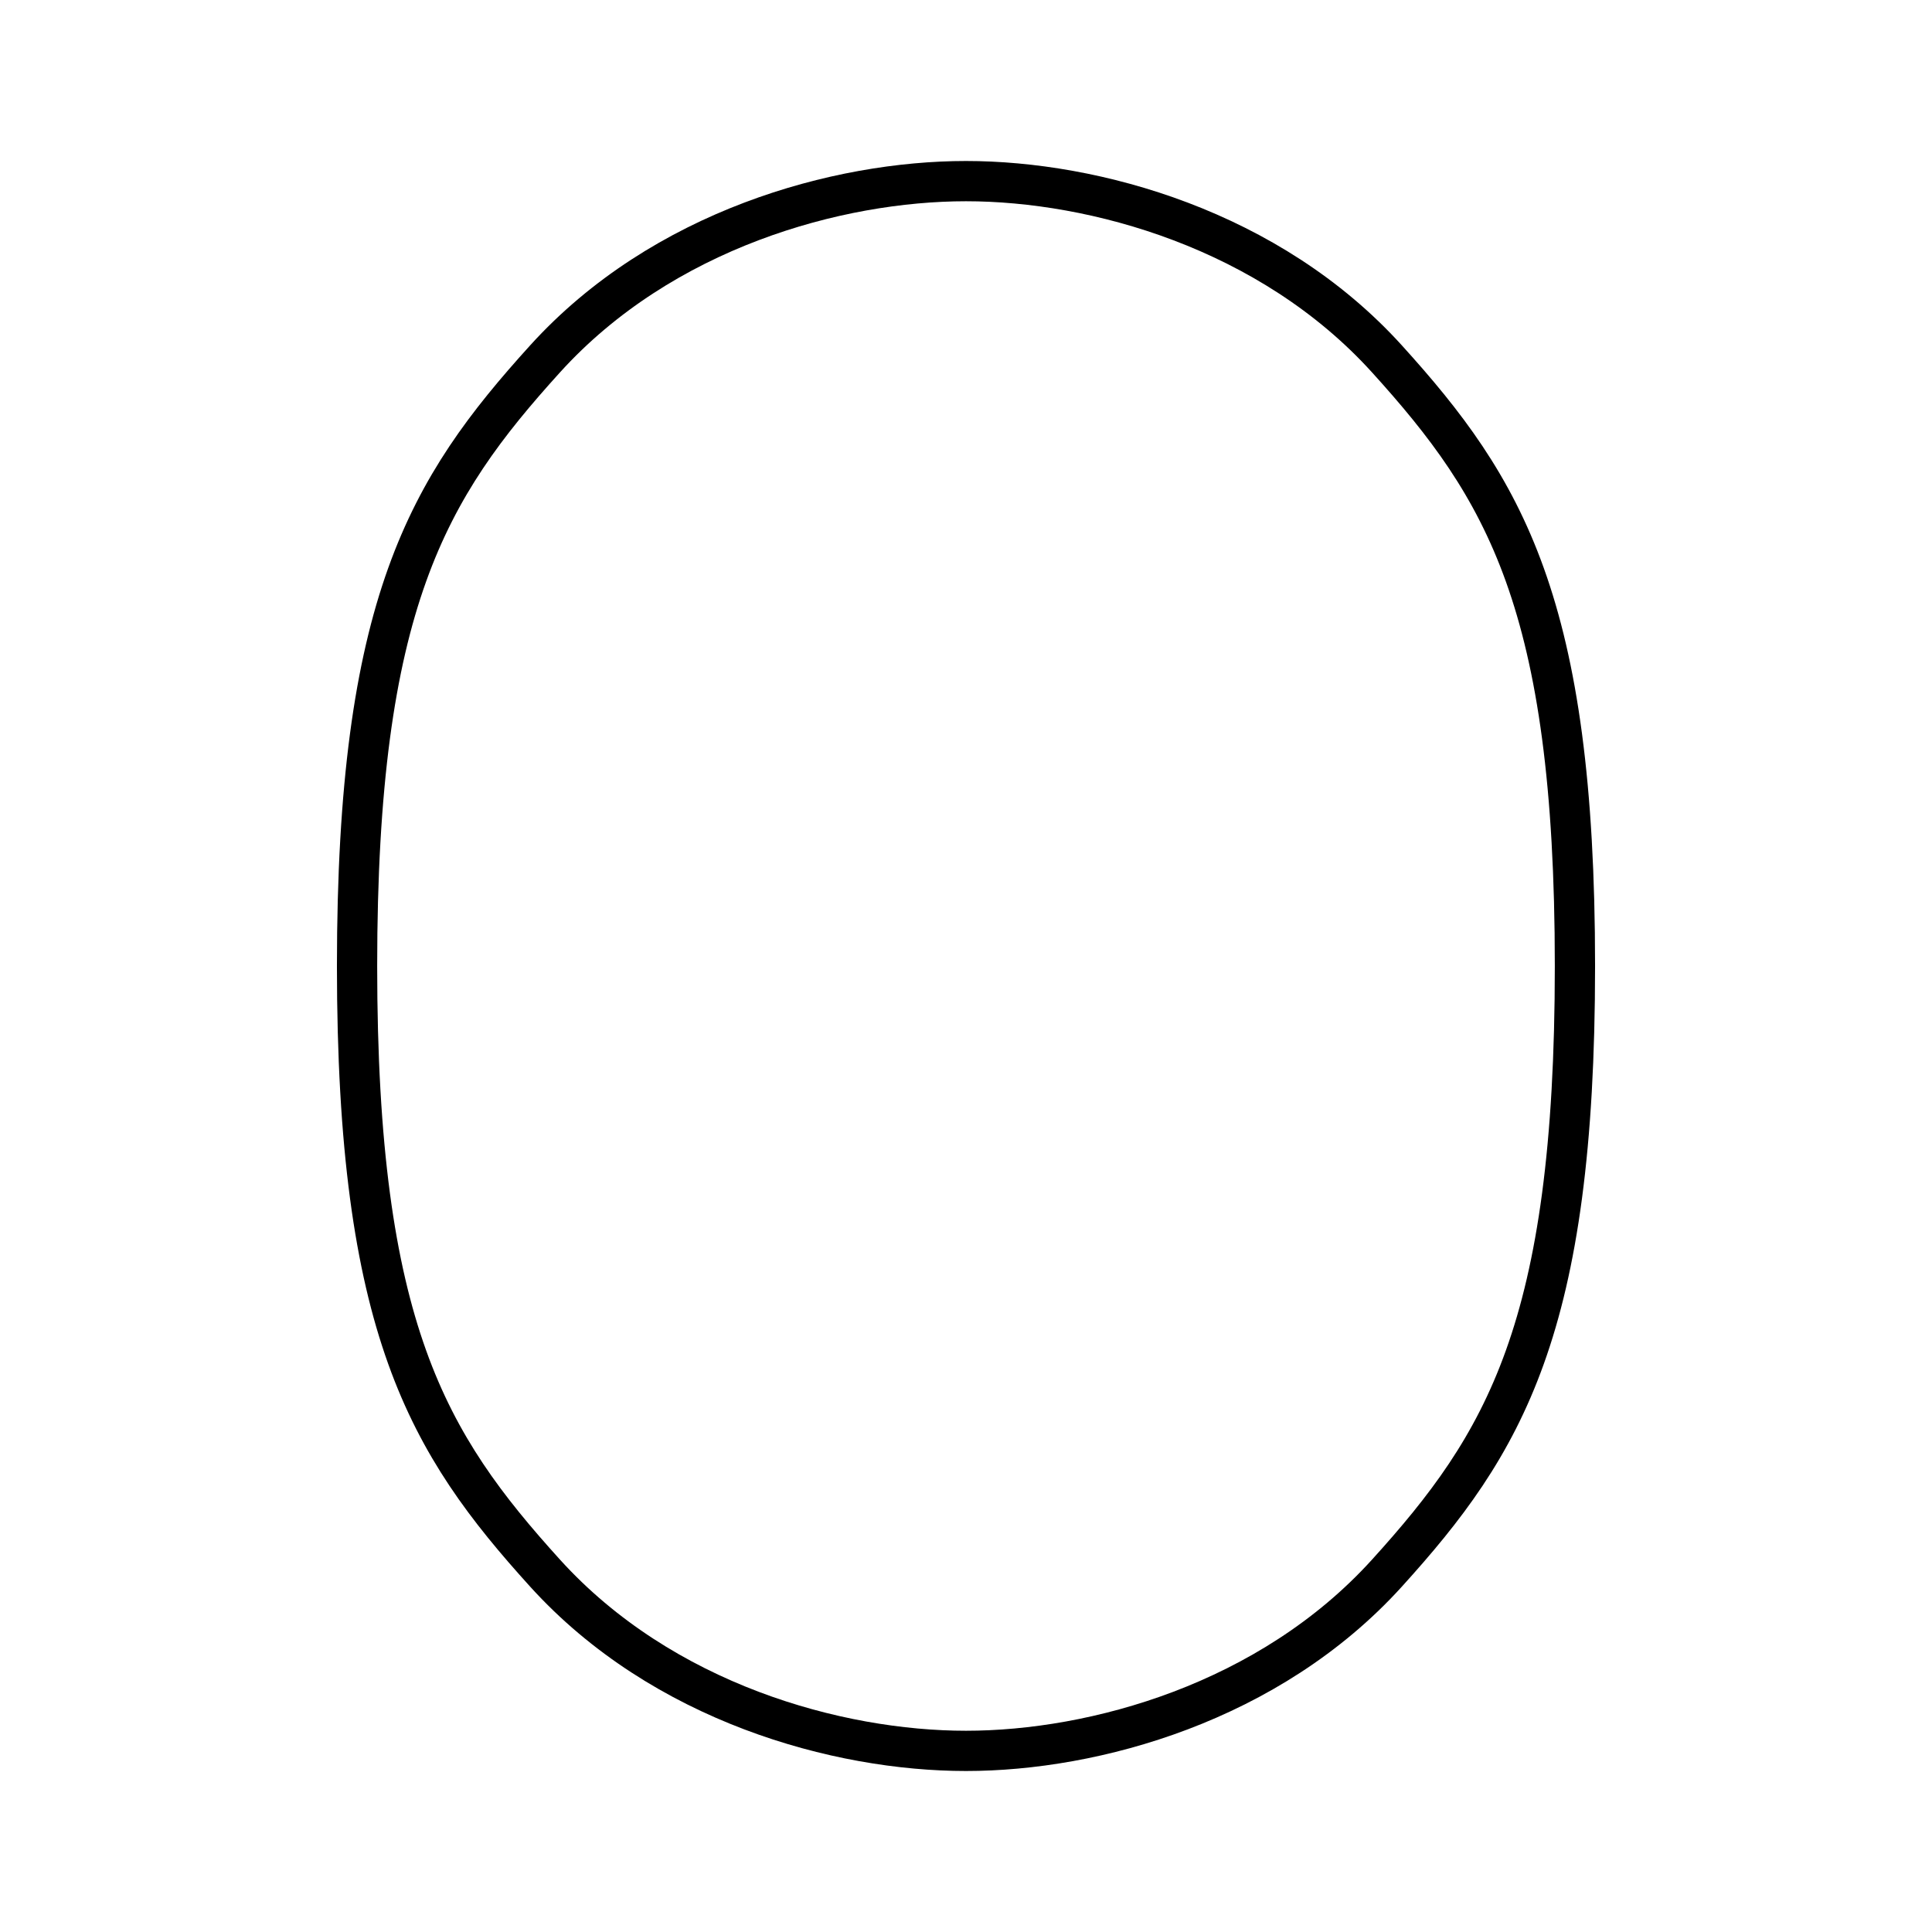<svg xmlns="http://www.w3.org/2000/svg" width="1em" height="1em" viewBox="0 0 48 48"><path fill="none" stroke="currentColor" stroke-linecap="round" stroke-linejoin="round" d="M13.543 39.085C10.63 35.869 8.871 33.009 8.871 24s1.758-11.87 4.672-15.085S20.81 4.5 24 4.5s7.543 1.2 10.457 4.415c2.914 3.216 4.672 6.076 4.672 15.085s-1.758 11.87-4.672 15.085S27.19 43.5 24 43.5s-7.543-1.2-10.457-4.415"/></svg>